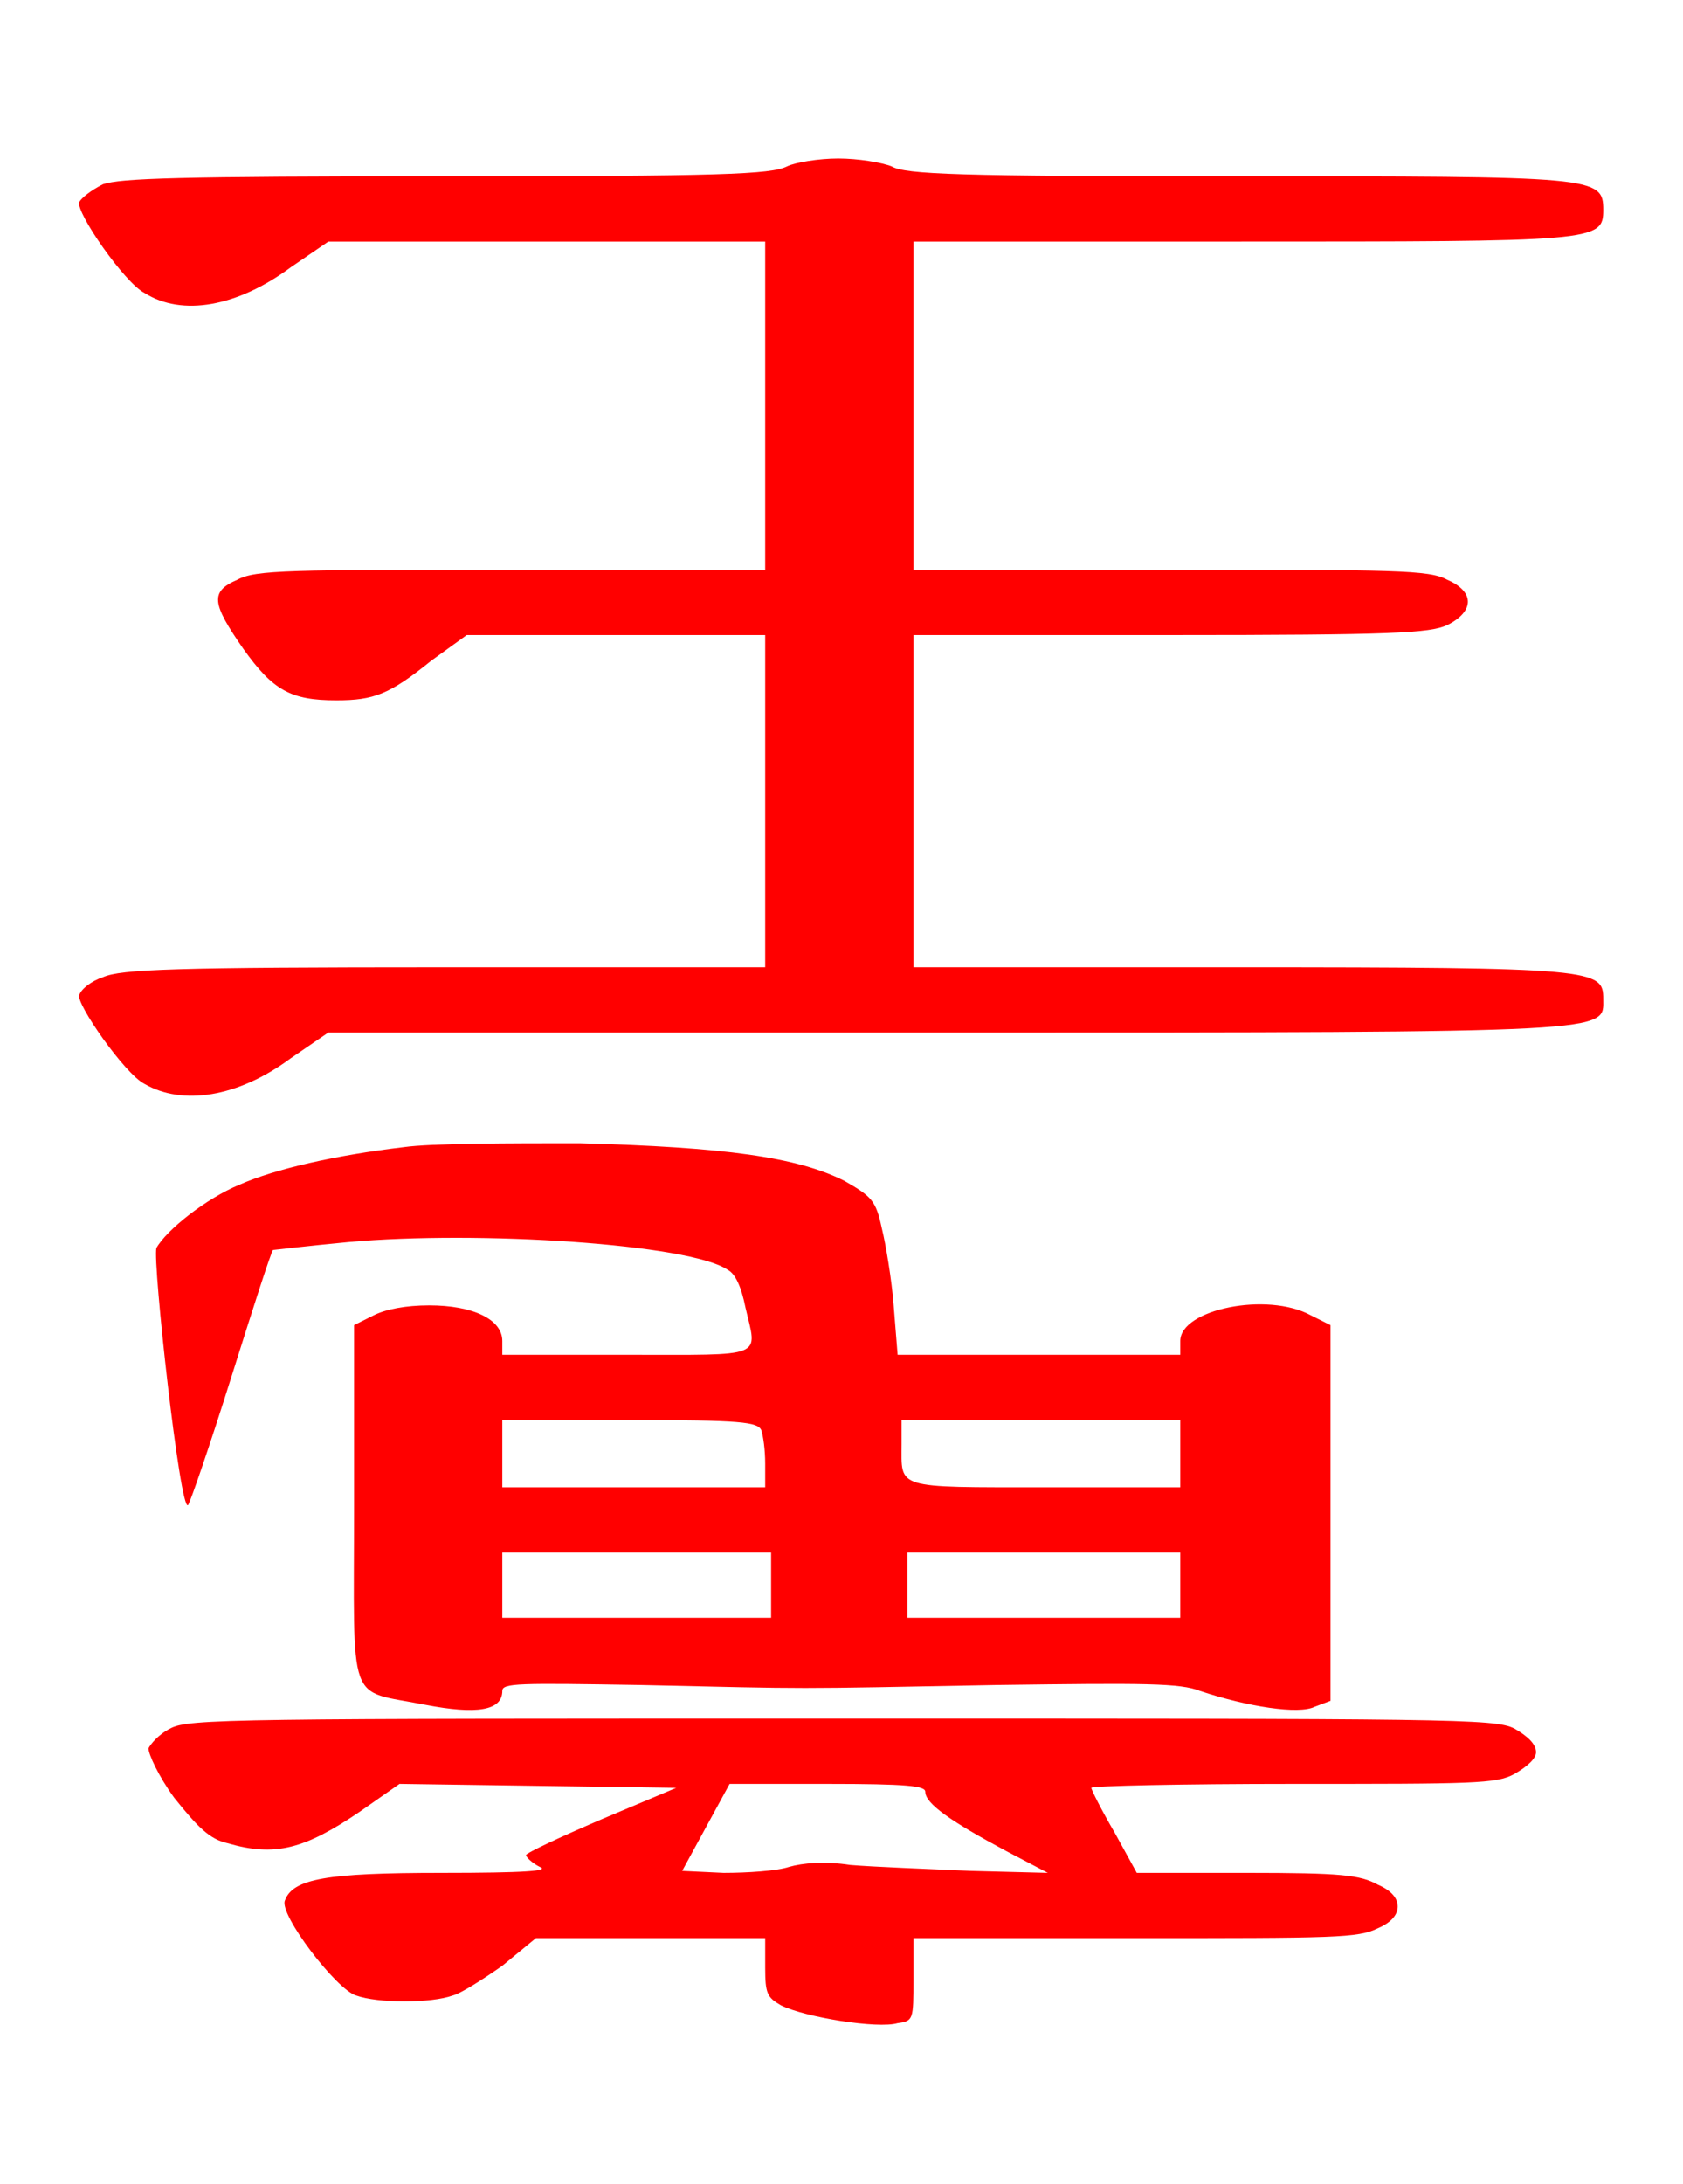 <?xml version="1.0" encoding="UTF-8" standalone="no"?>
<!-- This file was generated by dvisvgm 1.2 (x86_64-unknown-linux-gnu) -->

<!-- Sun Oct 13 06:56:25 2013 -->

<svg
   xmlns:dc="http://purl.org/dc/elements/1.1/"
   xmlns:cc="http://creativecommons.org/ns#"
   xmlns:rdf="http://www.w3.org/1999/02/22-rdf-syntax-ns#"
   xmlns:svg="http://www.w3.org/2000/svg"
   xmlns="http://www.w3.org/2000/svg"
   xmlns:xlink="http://www.w3.org/1999/xlink"
   xmlns:sodipodi="http://sodipodi.sourceforge.net/DTD/sodipodi-0.dtd"
   xmlns:inkscape="http://www.inkscape.org/namespaces/inkscape"
   height="55.013"
   version="1.1"
   viewBox="412.067 278.393 33.93 44.011"
   width="42.413"
   id="svg6562"
   inkscape:version="0.48.4 r9939"
   sodipodi:docname="w_promoted_rook.svg">
  <sodipodi:namedview
     pagecolor="#ffffff"
     bordercolor="#666666"
     borderopacity="1"
     objecttolerance="10"
     gridtolerance="10"
     guidetolerance="10"
     inkscape:pageopacity="0"
     inkscape:pageshadow="2"
     inkscape:window-width="640"
     inkscape:window-height="480"
     id="namedview6575"
     showgrid="false"
     fit-margin-top="4"
     fit-margin-left="2"
     fit-margin-right="2"
     fit-margin-bottom="4"
     inkscape:zoom="5.2641848"
     inkscape:cx="21.283101"
     inkscape:cy="27.40263"
     inkscape:window-x="0"
     inkscape:window-y="27"
     inkscape:window-maximized="0"
     inkscape:current-layer="svg6562" />
  <defs
     id="defs6564">
    <path
       d="m 3.21,-4.2 c -0.08,0.04 -0.33,0.05 -1.73,0.05 -1.36,0 -1.64,0.01 -1.73,0.04 -0.06,0.03 -0.11,0.07 -0.12,0.09 -0.02,0.05 0.23,0.41 0.33,0.46 0.19,0.12 0.47,0.07 0.74,-0.13 l 0.19,-0.13 h 1.1 1.11 v 0.83 0.83 H 1.81 c -1.11,0 -1.29,0 -1.38,0.05 -0.14,0.06 -0.13,0.12 0.03,0.35 0.15,0.21 0.24,0.26 0.47,0.26 0.19,0 0.27,-0.03 0.48,-0.2 L 1.59,-1.83 H 2.34 3.1 v 0.84 0.84 H 1.47 c -1.36,0 -1.63,0.01 -1.72,0.05 -0.06,0.02 -0.11,0.06 -0.12,0.09 -0.02,0.04 0.23,0.4 0.33,0.45 C 0.15,0.55 0.43,0.51 0.7,0.31 L 0.89,0.18 h 3.12 c 3.42,0 3.33,0 3.33,-0.17 0,-0.15 -0.04,-0.16 -1.85,-0.16 H 3.85 v -0.84 -0.84 h 1.3 c 1.13,0 1.31,-0.01 1.4,-0.05 0.14,-0.07 0.14,-0.17 0,-0.23 -0.09,-0.05 -0.27,-0.05 -1.4,-0.05 h -1.3 v -0.83 -0.83 h 1.64 c 1.81,0 1.85,0 1.85,-0.16 0,-0.17 -0.04,-0.17 -1.86,-0.17 -1.41,0 -1.67,-0.01 -1.74,-0.05 -0.05,-0.02 -0.17,-0.04 -0.27,-0.04 -0.1,0 -0.22,0.02 -0.26,0.04 z"
       id="g0-63"
       inkscape:connector-curvature="0" />
    <path
       d="m 1.27,-4.24 c -0.34,0.04 -0.65,0.11 -0.83,0.19 -0.17,0.07 -0.37,0.23 -0.42,0.32 -0.02,0.07 0.12,1.34 0.16,1.3 0.01,-0.01 0.11,-0.3 0.22,-0.65 0.11,-0.35 0.2,-0.63 0.21,-0.64 0,0 0.17,-0.02 0.38,-0.04 0.66,-0.06 1.73,0.01 1.92,0.14 0.04,0.02 0.07,0.09 0.09,0.19 0.06,0.26 0.11,0.24 -0.6,0.24 H 1.77 v -0.07 c 0,-0.11 -0.15,-0.18 -0.37,-0.18 -0.12,0 -0.22,0.02 -0.28,0.05 l -0.1,0.05 v 0.91 c 0,1.04 -0.04,0.93 0.36,1.01 0.26,0.05 0.39,0.03 0.39,-0.07 0,-0.04 0.08,-0.04 0.7,-0.03 0.89,0.02 0.73,0.02 1.8,0 0.75,-0.01 0.93,-0.01 1.03,0.03 0.24,0.08 0.5,0.12 0.58,0.08 L 5.96,-1.44 V -2.39 -3.34 L 5.86,-3.39 C 5.64,-3.51 5.2,-3.42 5.2,-3.26 v 0.07 H 4.49 3.77 L 3.75,-3.44 C 3.74,-3.57 3.71,-3.75 3.69,-3.83 3.66,-3.97 3.64,-3.99 3.5,-4.07 3.26,-4.19 2.9,-4.24 2.16,-4.26 c -0.35,0 -0.75,0 -0.89,0.02 z m 1.81,1.43 c 0.01,0.03 0.02,0.1 0.02,0.17 v 0.12 H 2.43 1.77 v -0.17 -0.17 h 0.65 c 0.56,0 0.64,0.01 0.66,0.05 z m 2.12,0.12 v 0.17 H 4.52 c -0.77,0 -0.73,0.01 -0.73,-0.22 V -2.86 H 4.5 5.2 z m -2.07,0.66 v 0.17 H 2.45 1.77 v -0.17 -0.16 h 0.68 0.68 z m 2.07,0 v 0.17 H 4.51 3.82 V -2.03 -2.19 H 4.51 5.2 z M 0.09,-1.3 c -0.06,0.03 -0.1,0.08 -0.11,0.1 0,0.03 0.05,0.14 0.13,0.25 0.12,0.15 0.18,0.21 0.27,0.23 0.24,0.07 0.39,0.03 0.67,-0.16 l 0.2,-0.14 0.7,0.01 0.7,0.01 -0.38,0.16 c -0.21,0.09 -0.38,0.17 -0.38,0.18 0,0.01 0.03,0.04 0.07,0.06 0.05,0.02 -0.07,0.03 -0.5,0.03 -0.58,0 -0.75,0.03 -0.79,0.14 -0.03,0.07 0.26,0.45 0.36,0.48 0.11,0.04 0.38,0.04 0.49,0 C 1.56,0.04 1.67,-0.03 1.77,-0.1 L 1.94,-0.24 H 2.52 3.1 v 0.15 C 3.1,0.04 3.11,0.06 3.18,0.1 3.3,0.16 3.67,0.22 3.77,0.19 3.85,0.18 3.85,0.17 3.85,-0.03 v -0.21 h 1.12 c 1.01,0 1.13,0 1.23,-0.05 C 6.27,-0.32 6.3,-0.36 6.3,-0.4 6.3,-0.44 6.27,-0.48 6.2,-0.51 6.11,-0.56 6.01,-0.57 5.54,-0.57 H 4.98 L 4.87,-0.77 C 4.8,-0.89 4.75,-0.99 4.75,-1 c 0,-0.01 0.46,-0.02 1.02,-0.02 0.91,0 1.03,0 1.12,-0.05 C 6.96,-1.11 7,-1.15 7,-1.18 7,-1.22 6.96,-1.26 6.89,-1.3 6.79,-1.35 6.57,-1.35 3.49,-1.35 c -3.08,0 -3.31,0 -3.4,0.05 z m 3.82,0.32 c 0,0.06 0.13,0.15 0.41,0.3 L 4.53,-0.57 4.14,-0.58 C 3.92,-0.59 3.65,-0.6 3.53,-0.61 3.4,-0.63 3.29,-0.62 3.22,-0.6 3.16,-0.58 3.01,-0.57 2.89,-0.57 L 2.68,-0.58 2.8,-0.8 2.92,-1.02 h 0.49 c 0.41,0 0.5,0.01 0.5,0.04 z"
       id="g0-99"
       inkscape:connector-curvature="0" />
  </defs>
  <g
     id="page1"
     transform="matrix(3.985,0,0,3.985,3.079,4.156)">
    <g
       id="g6569"
       style="fill:#ff0000">
      <use
         x="103.403"
         xlink:href="#g0-63"
         y="73.859"
         id="use6571"
         width="27.895"
         height="35.865" />
      <use
         x="103.403"
         xlink:href="#g0-99"
         y="78.859"
         id="use6573"
         width="27.895"
         height="35.865" />
    </g>
  </g>
</svg>
